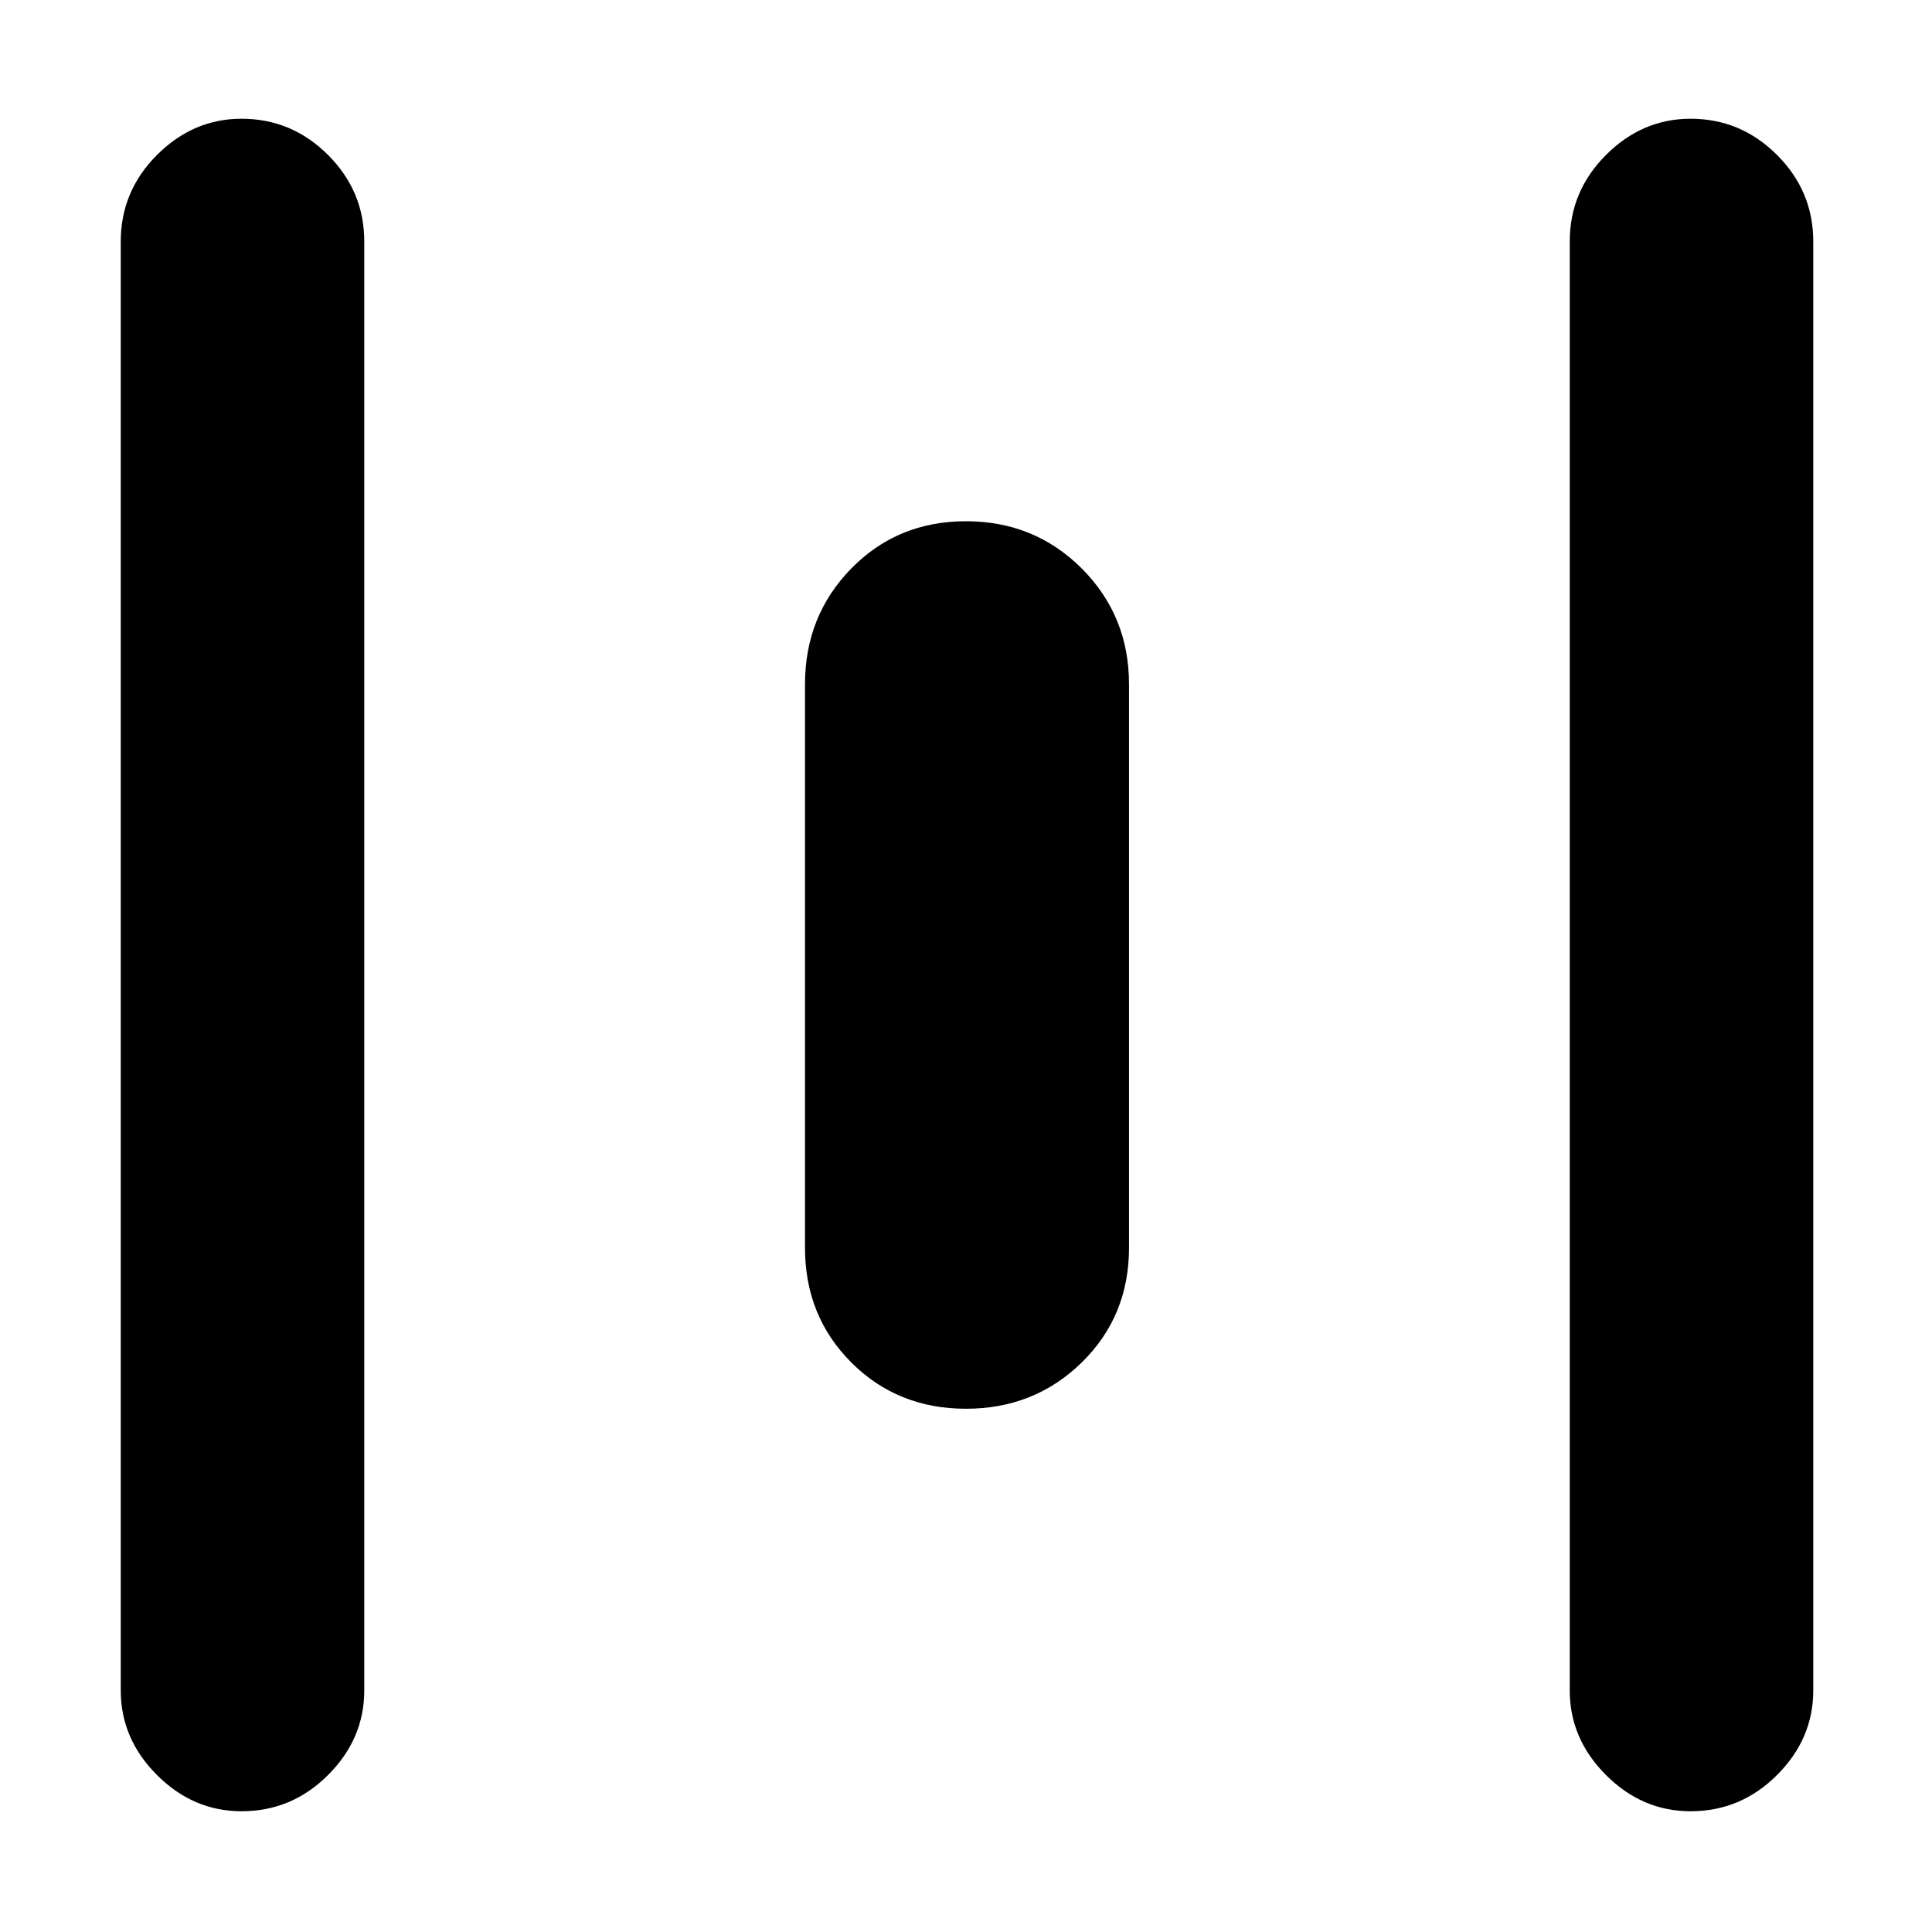 <svg xmlns="http://www.w3.org/2000/svg" height="24" width="24"><path d="M3 22.5q-.6 0-1.05-.45Q1.5 21.6 1.5 21V3q0-.625.45-1.075.45-.45 1.05-.45.625 0 1.075.45.45.45.45 1.075v18q0 .6-.45 1.05-.45.45-1.075.45Zm9-5q-.85 0-1.425-.575Q10 16.35 10 15.5v-7q0-.85.575-1.438.575-.587 1.425-.587.85 0 1.438.587.587.588.587 1.438v7q0 .85-.587 1.425-.588.575-1.438.575Zm9 5q-.6 0-1.05-.45-.45-.45-.45-1.05V3q0-.625.45-1.075.45-.45 1.05-.45.625 0 1.075.45.45.45.45 1.075v18q0 .6-.45 1.05-.45.45-1.075.45Z"/></svg>